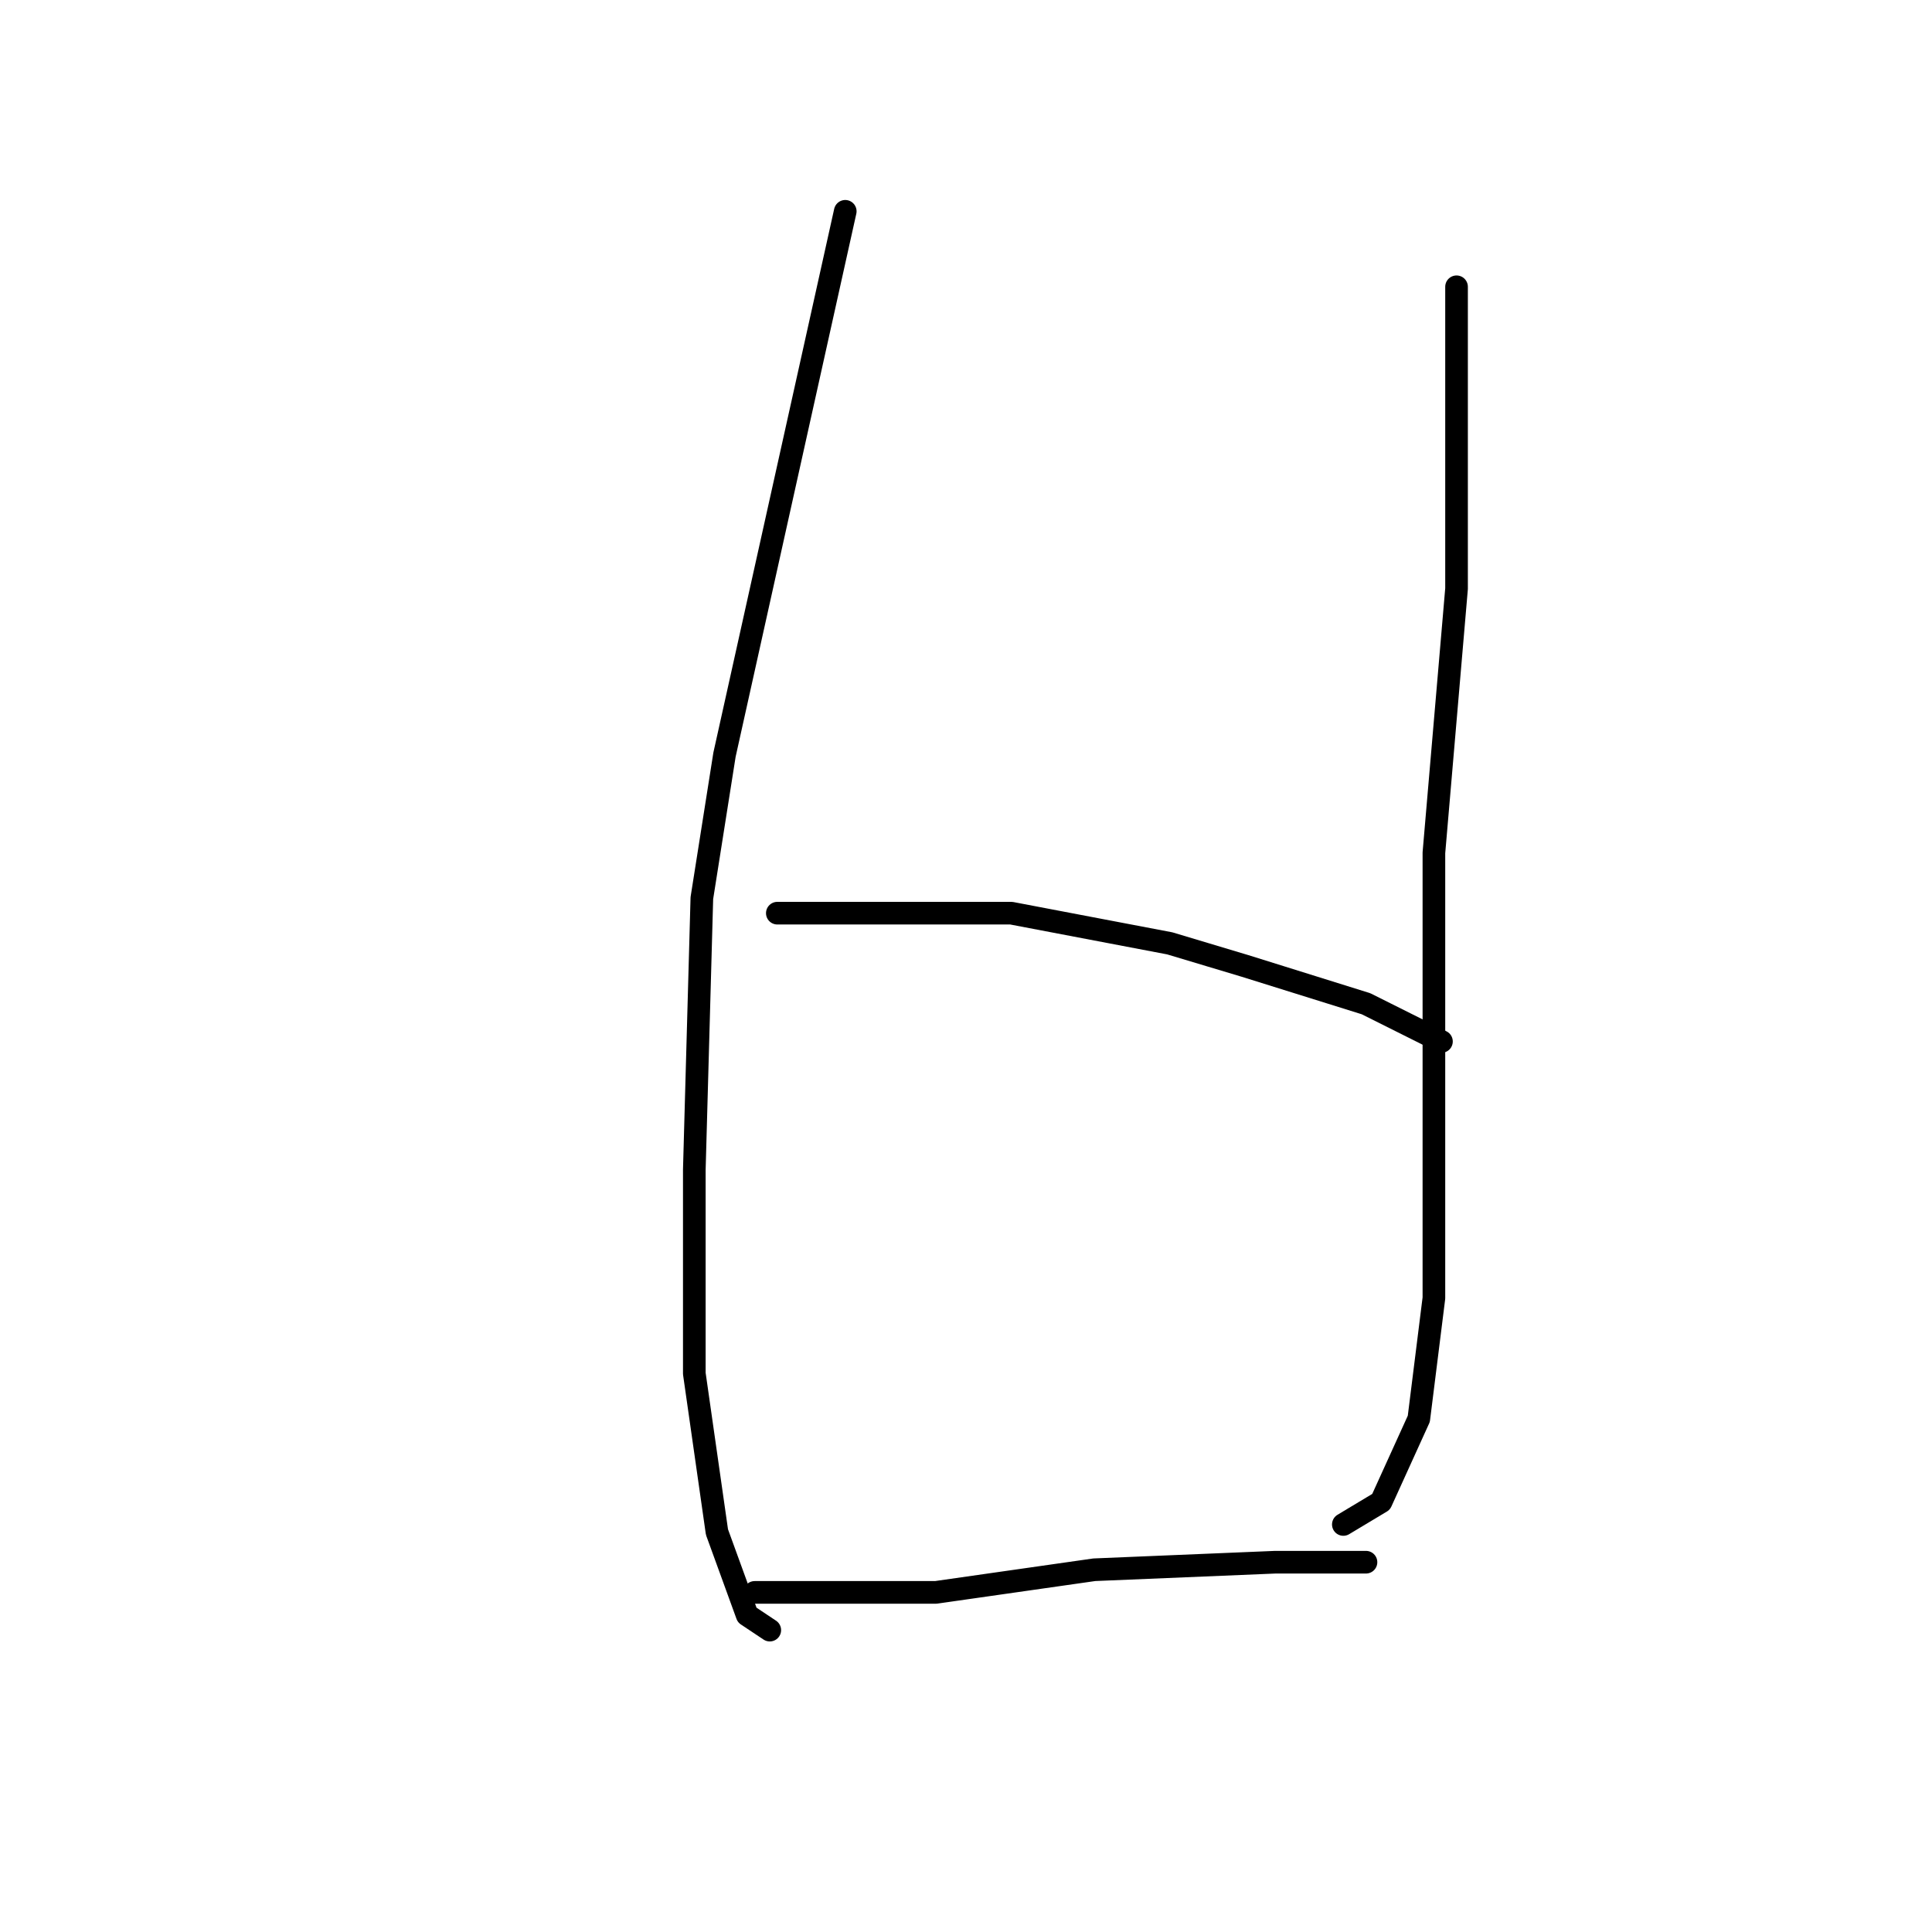 <?xml version="1.0" standalone="no"?>
    <svg width="256" height="256" xmlns="http://www.w3.org/2000/svg" version="1.1">
    <polyline stroke="black" stroke-width="3" stroke-linecap="round" fill="transparent" stroke-linejoin="round" points="112 28 104 64 96 100 93 119 92 155 92 182 95 203 99 214 102 216 102 216 " />
        <polyline stroke="black" stroke-width="3" stroke-linecap="round" fill="transparent" stroke-linejoin="round" points="193 38 193 45 193 52 193 78 190 113 190 130 190 172 188 188 183 199 178 202 178 202 " />
        <polyline stroke="black" stroke-width="3" stroke-linecap="round" fill="transparent" stroke-linejoin="round" points="103 121 110 121 117 121 134 121 155 125 165 128 181 133 191 138 191 138 " />
        <polyline stroke="black" stroke-width="3" stroke-linecap="round" fill="transparent" stroke-linejoin="round" points="100 211 104 211 108 211 124 211 145 208 169 207 181 207 181 207 " />
        </svg>